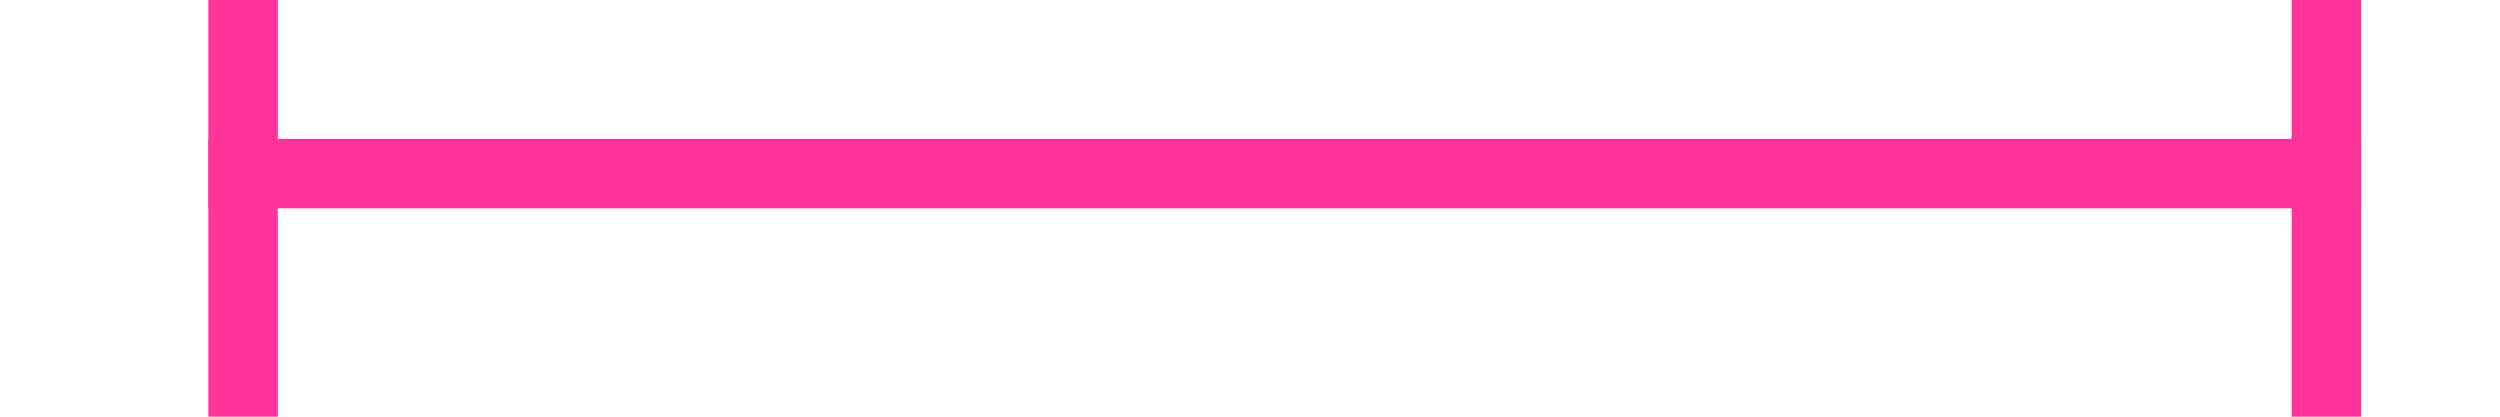 ﻿<?xml version="1.0" encoding="utf-8"?>
<svg version="1.1" xmlns:xlink="http://www.w3.org/1999/xlink" width="36px" height="6px" preserveAspectRatio="xMinYMid meet" viewBox="432 937  36 4" xmlns="http://www.w3.org/2000/svg">
  <g transform="matrix(0 -1 1 0 -489 1389 )">
    <path d="M 445 925  L 456 925  L 456 924  L 445 924  L 445 925  Z M 456 954  L 445 954  L 445 955  L 456 955  L 456 954  Z " fill-rule="nonzero" fill="#ff3399" stroke="none" />
    <path d="M 450.5 924  L 450.5 955  " stroke-width="1" stroke="#ff3399" fill="none" />
  </g>
</svg>